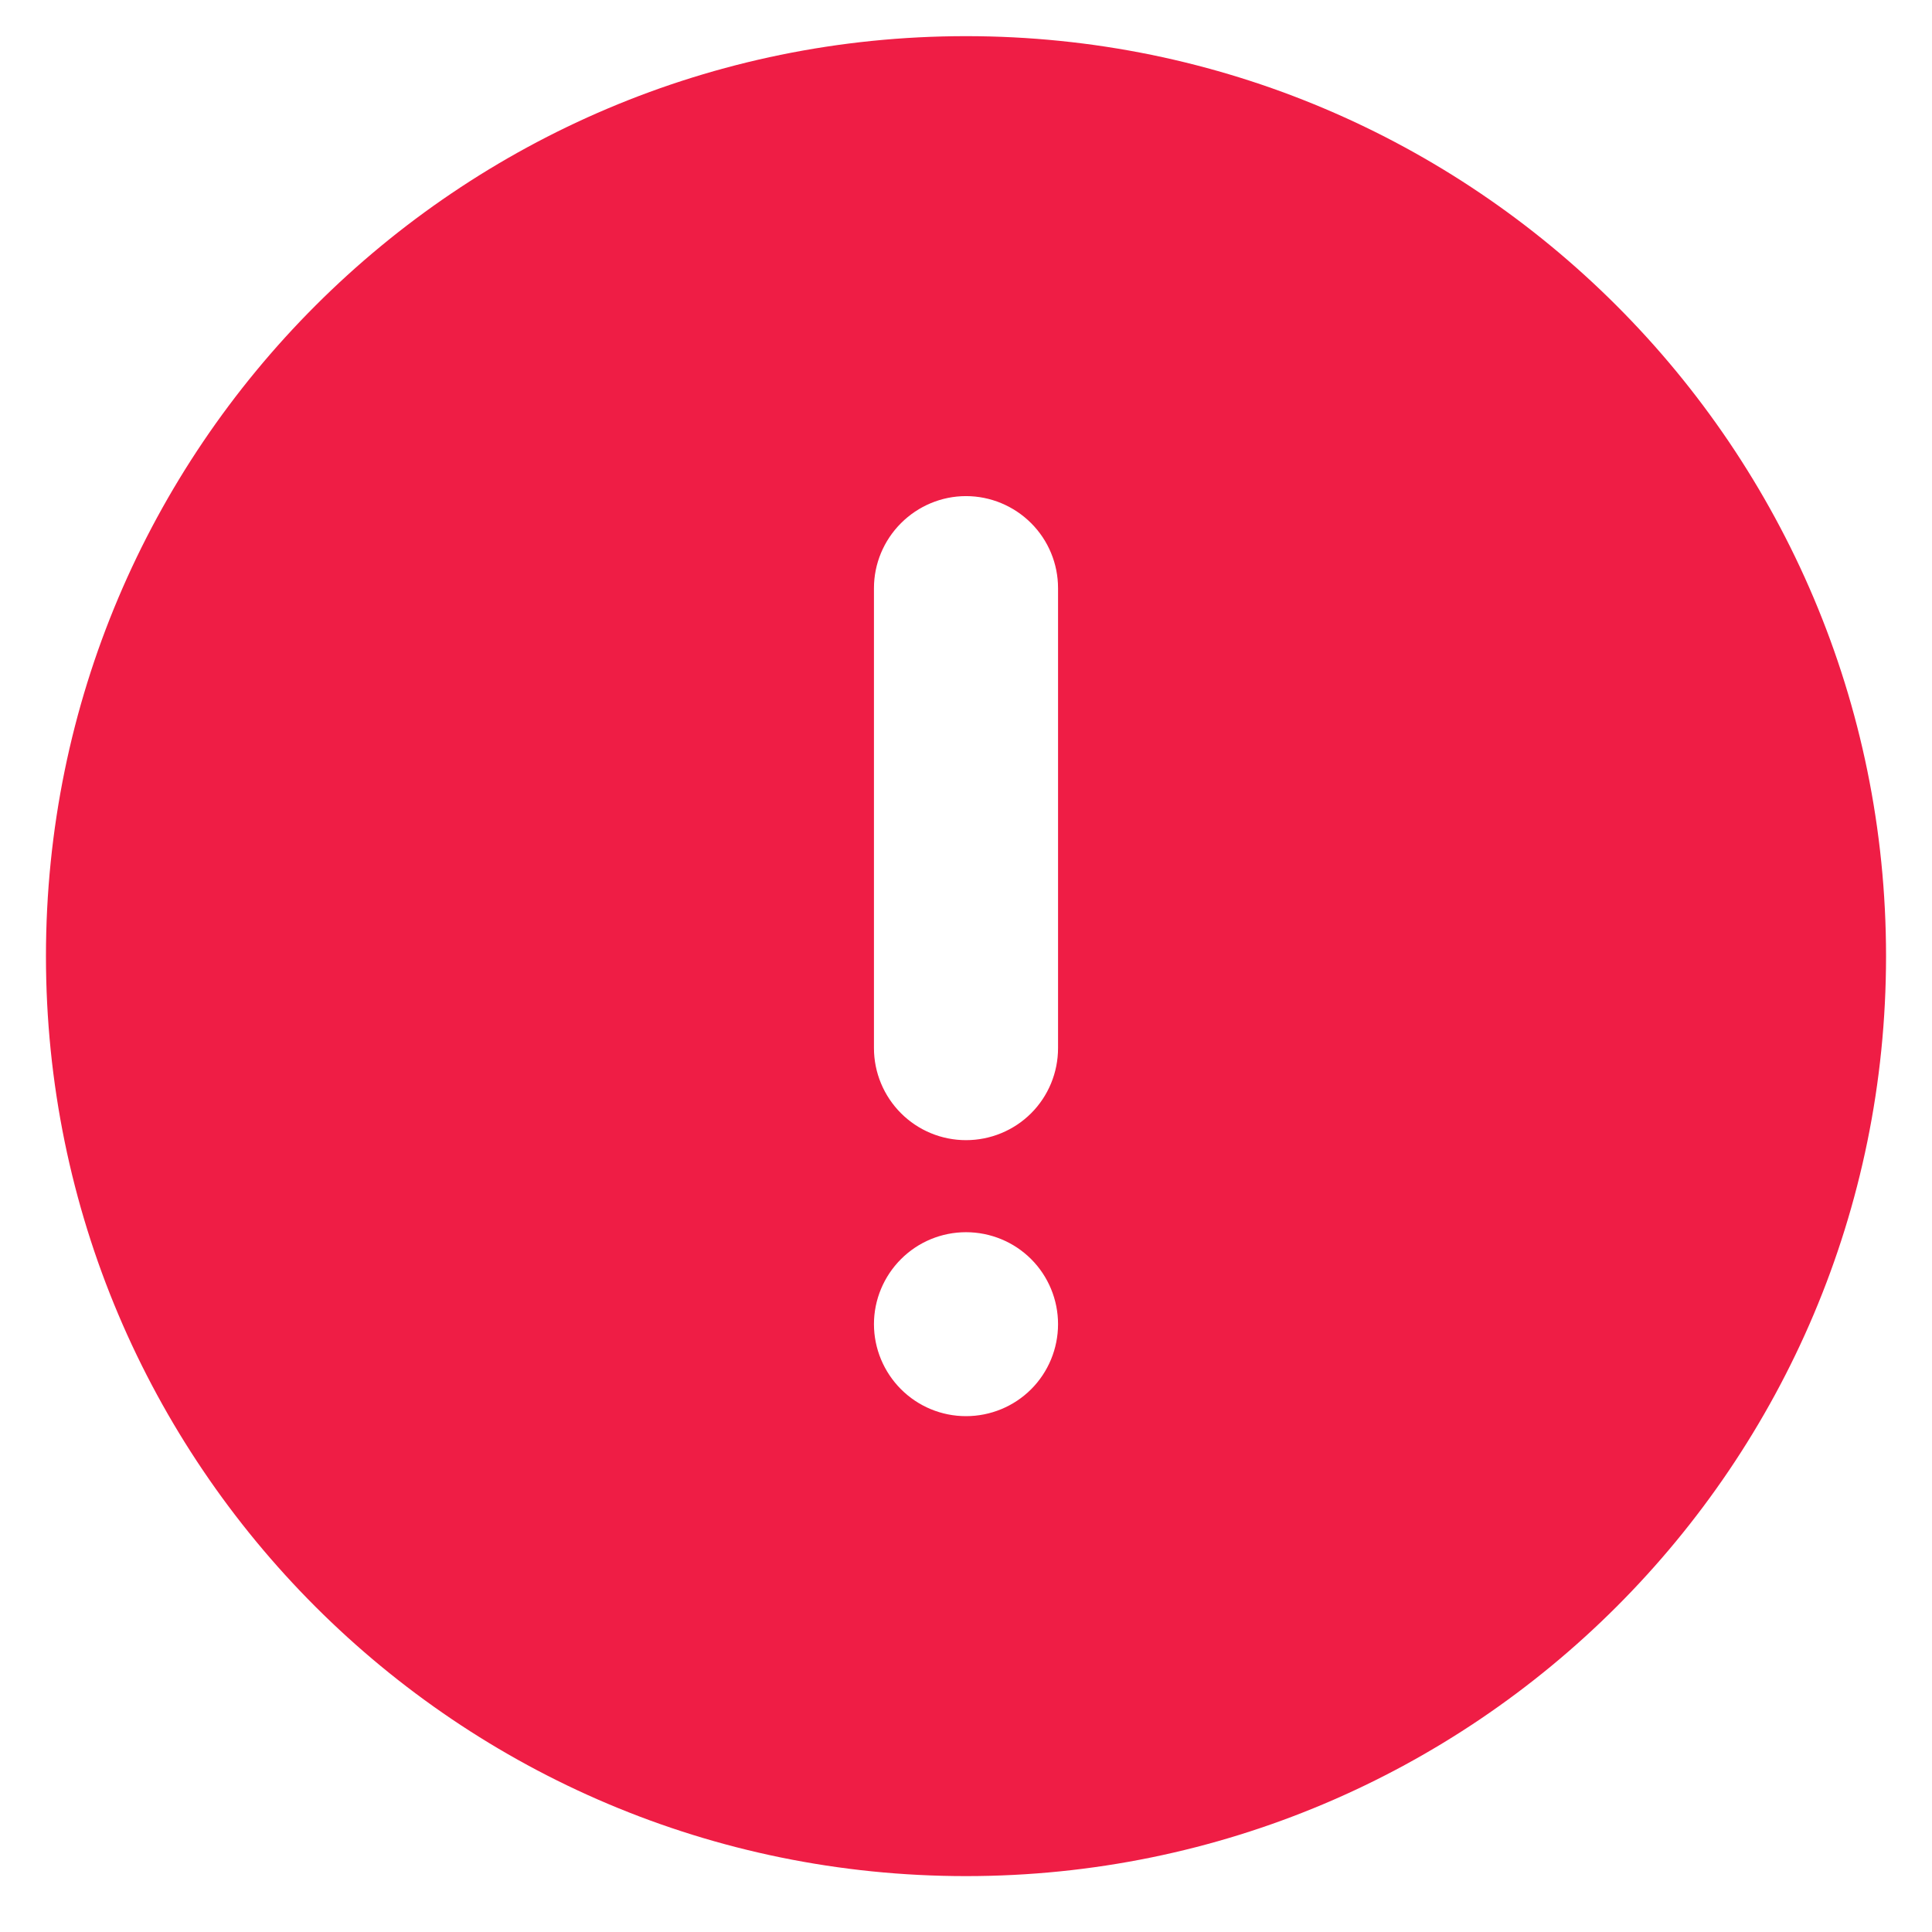 <svg width="14" height="14" viewBox="0 0 14 14" fill="none" xmlns="http://www.w3.org/2000/svg">
<path d="M7 13.595C3.318 13.595 0.333 10.611 0.333 6.929C0.333 3.247 3.318 0.262 7 0.262C10.682 0.262 13.667 3.247 13.667 6.929C13.667 10.611 10.682 13.595 7 13.595ZM7 3.595C6.823 3.595 6.654 3.666 6.529 3.791C6.404 3.916 6.333 4.085 6.333 4.262V7.595C6.333 7.772 6.404 7.942 6.529 8.067C6.654 8.192 6.823 8.262 7 8.262C7.177 8.262 7.347 8.192 7.472 8.067C7.597 7.942 7.667 7.772 7.667 7.595V4.262C7.667 4.085 7.597 3.916 7.472 3.791C7.347 3.666 7.177 3.595 7 3.595ZM7 10.262C7.177 10.262 7.347 10.192 7.472 10.067C7.597 9.942 7.667 9.772 7.667 9.595C7.667 9.419 7.597 9.249 7.472 9.124C7.347 8.999 7.177 8.929 7 8.929C6.823 8.929 6.654 8.999 6.529 9.124C6.404 9.249 6.333 9.419 6.333 9.595C6.333 9.772 6.404 9.942 6.529 10.067C6.654 10.192 6.823 10.262 7 10.262Z" fill="#EF1D45"/>
</svg>
